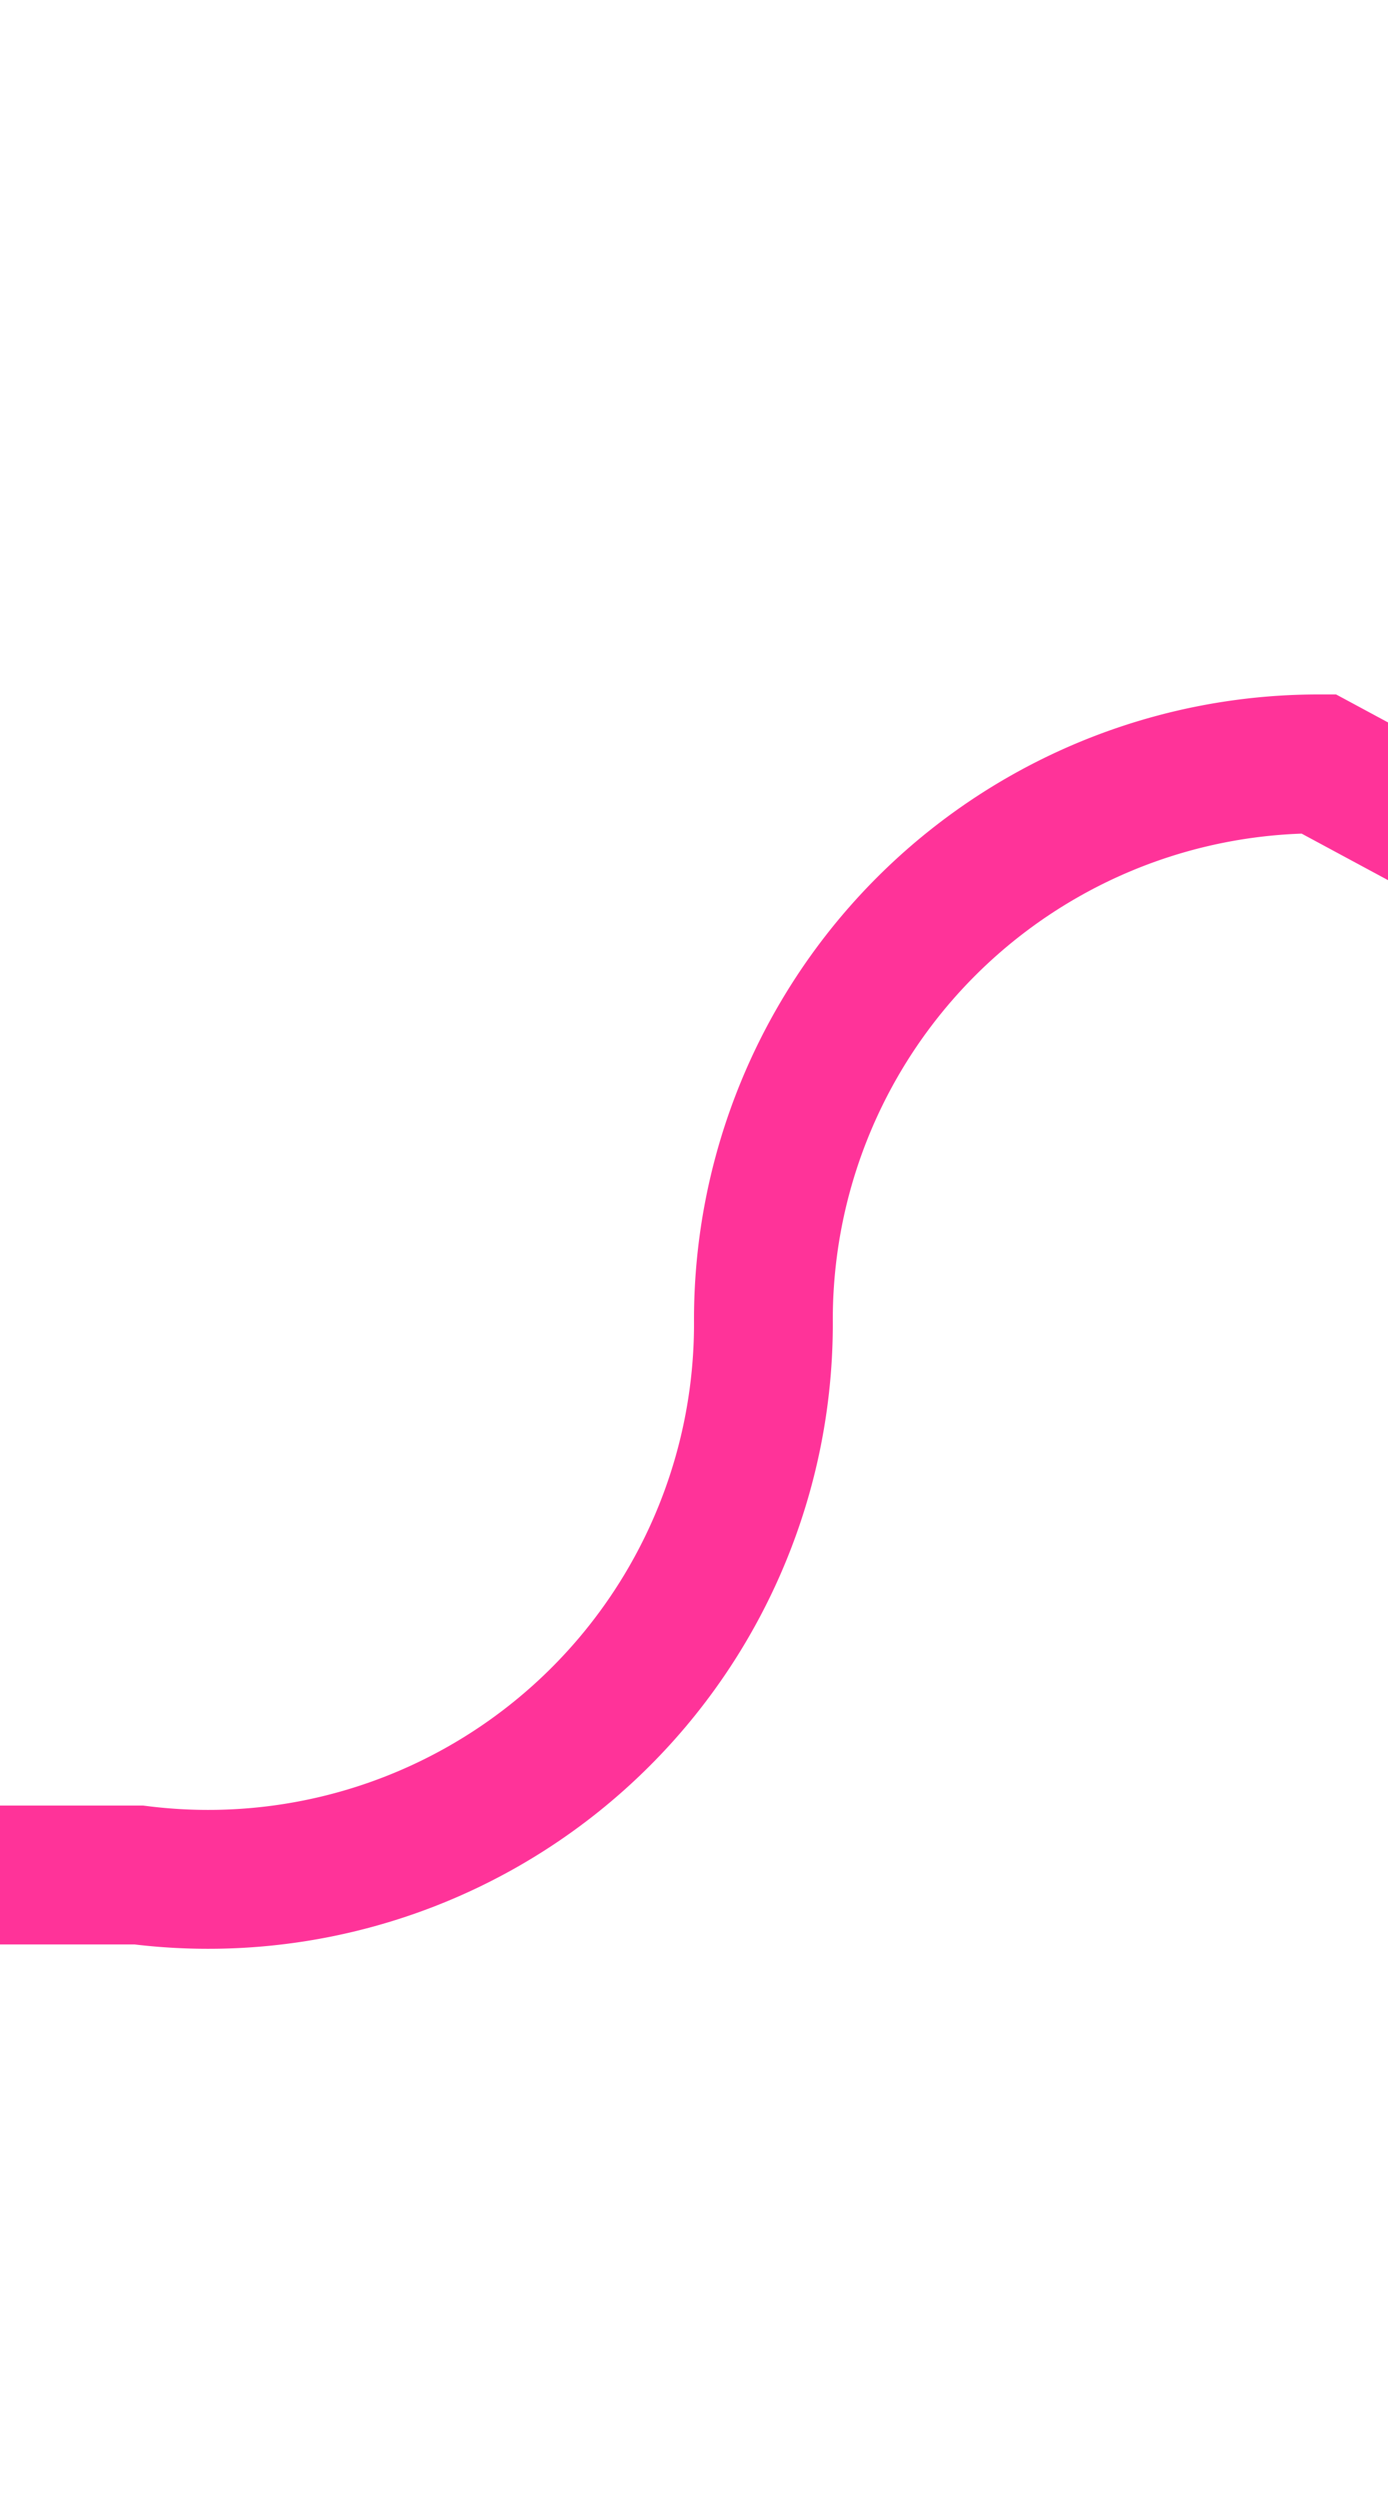 ﻿<?xml version="1.0" encoding="utf-8"?>
<svg version="1.1" xmlns:xlink="http://www.w3.org/1999/xlink" width="10px" height="18px" preserveAspectRatio="xMidYMin meet" viewBox="536 195  8 18" xmlns="http://www.w3.org/2000/svg">
  <path d="M 520 208.5  L 536 208.5  A 4 4 0 0 0 540.5 204.5 A 4 4 0 0 1 544.5 200.5 L 570.5 214.5  " stroke-width="1" stroke="#ff3399" fill="none" />
  <path d="M 522 205.5  A 3 3 0 0 0 519 208.5 A 3 3 0 0 0 522 211.5 A 3 3 0 0 0 525 208.5 A 3 3 0 0 0 522 205.5 Z " fill-rule="nonzero" fill="#ff3399" stroke="none" />
</svg>
